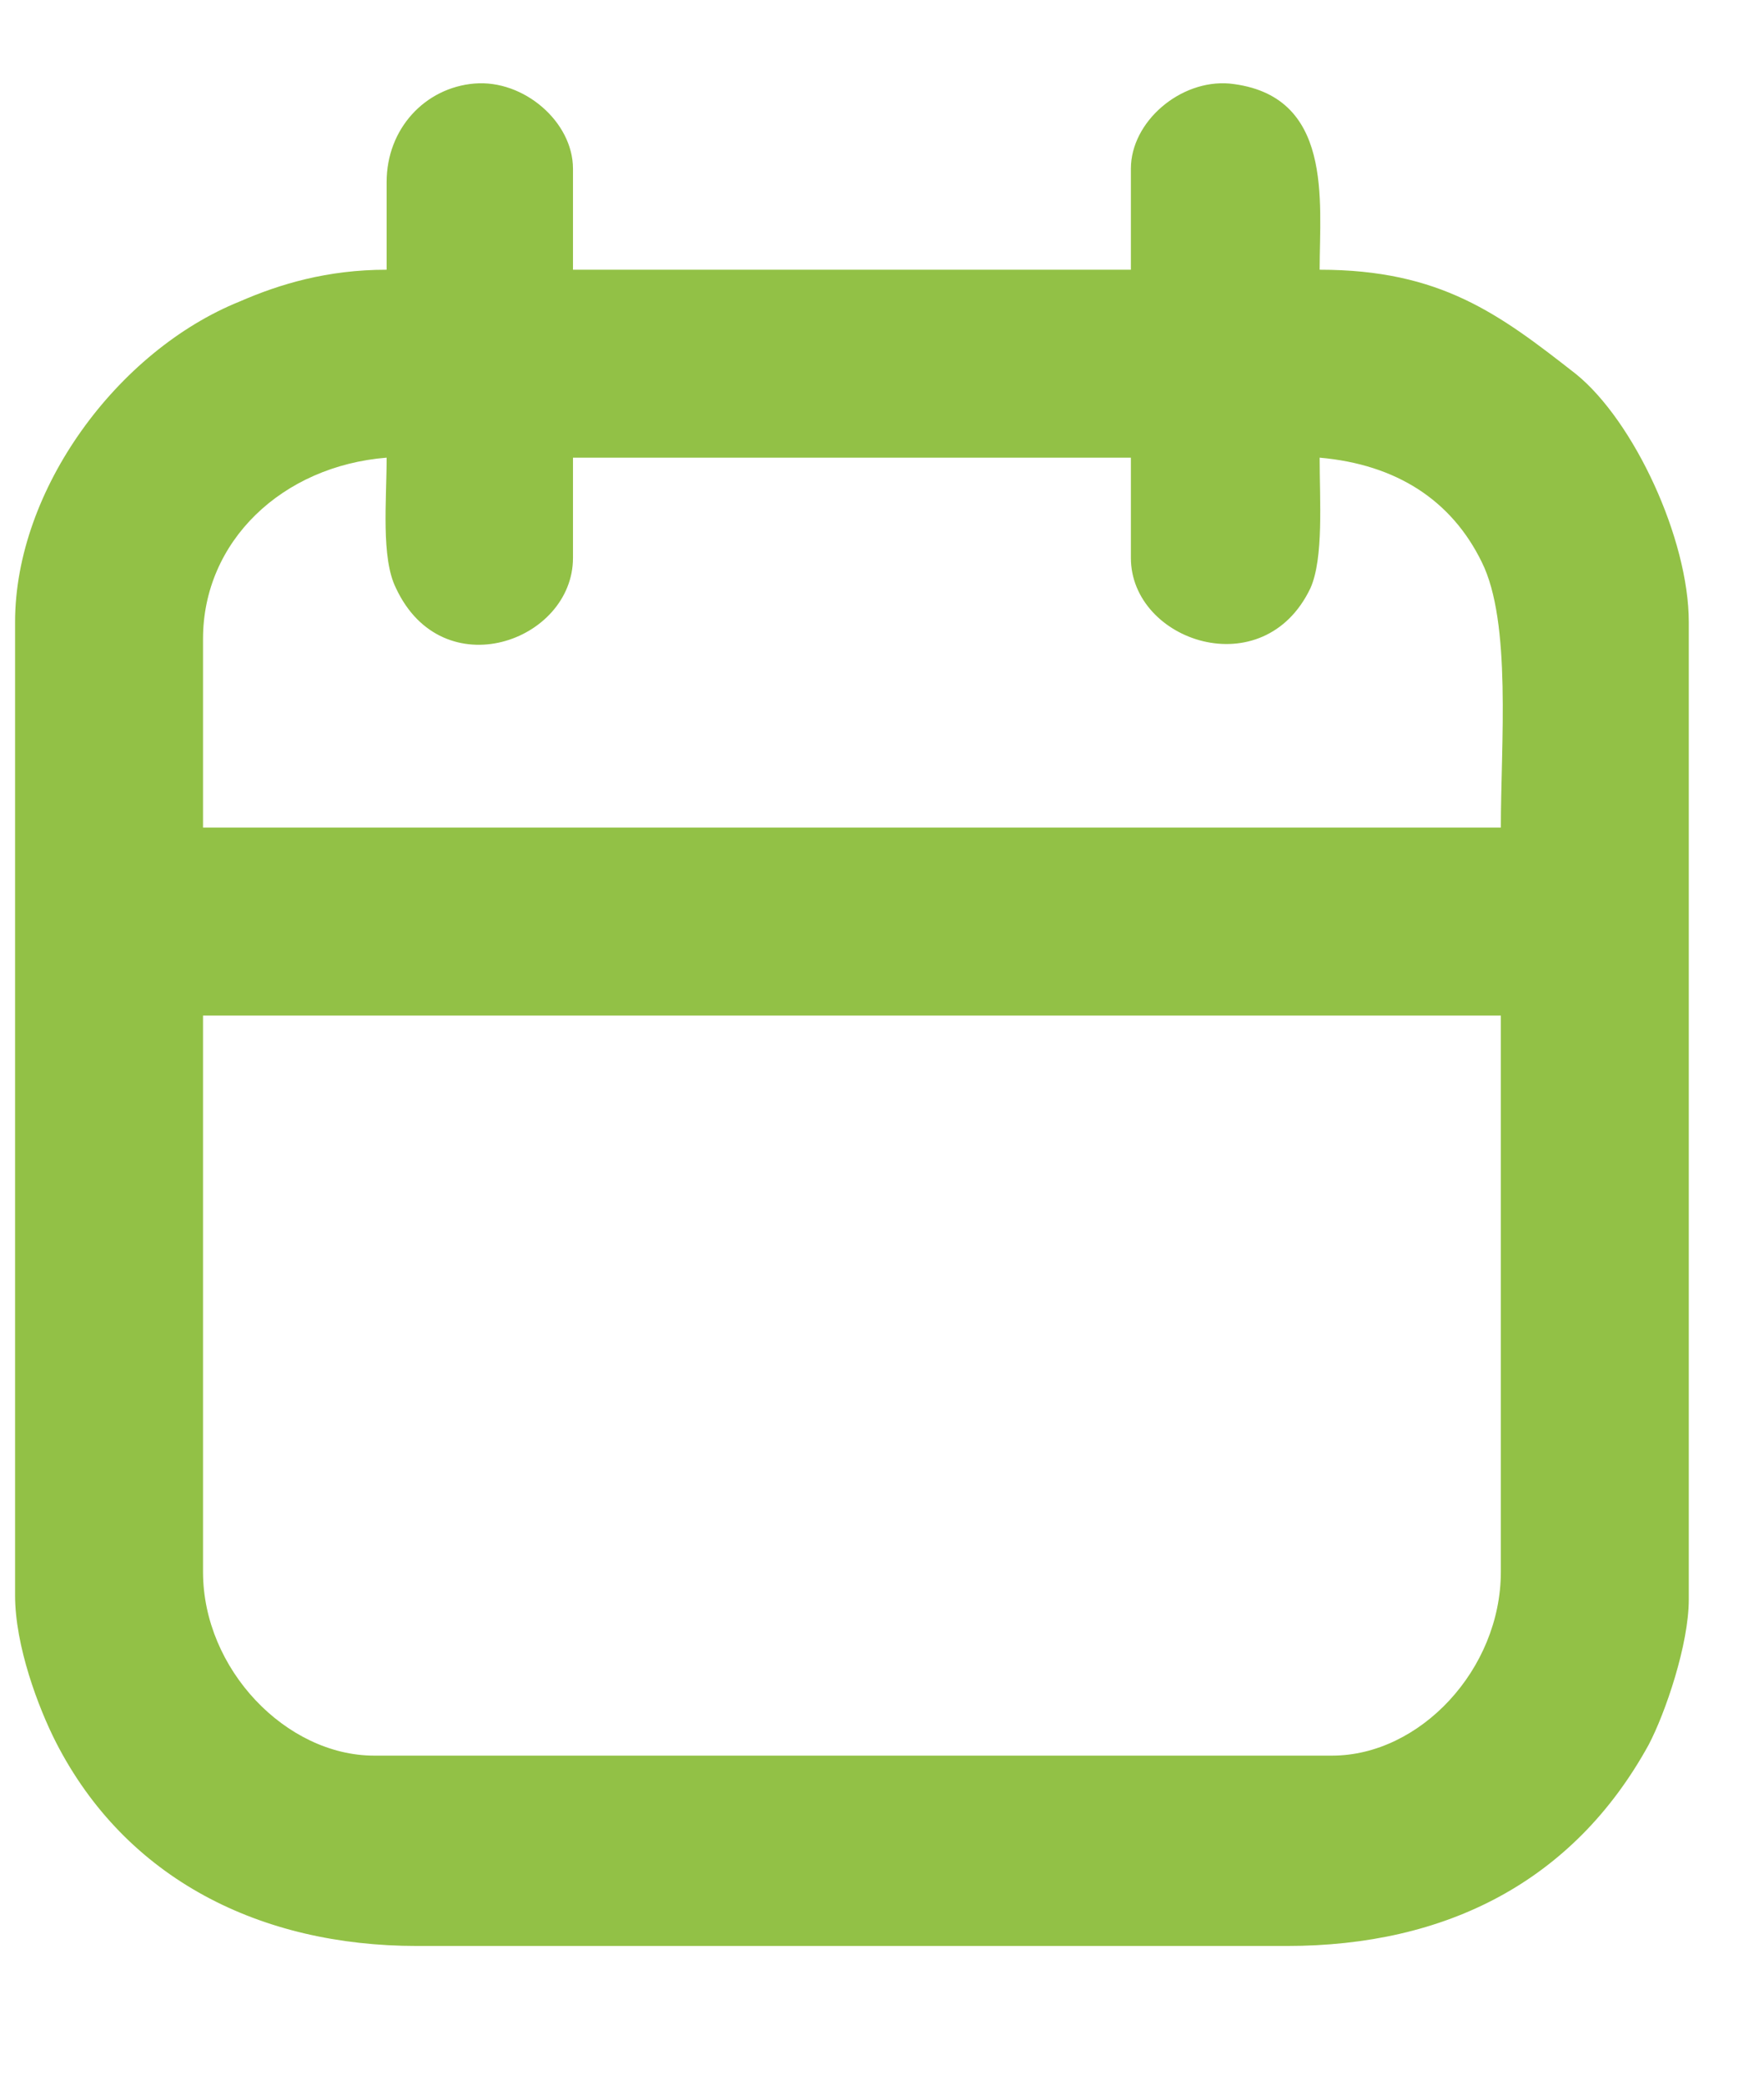 <svg width="11" height="13" viewBox="0 0 11 13" fill="none" xmlns="http://www.w3.org/2000/svg">
<path fill-rule="evenodd" clip-rule="evenodd" d="M2.411 1.135V1.682C2.042 1.682 1.745 1.771 1.495 1.88C0.734 2.187 0.094 3.052 0.094 3.88V9.948C0.094 10.266 0.24 10.651 0.349 10.865C0.786 11.719 1.625 12.135 2.599 12.135H8.026C9.016 12.135 9.812 11.734 10.281 10.88C10.385 10.682 10.531 10.255 10.531 9.974V3.88C10.531 3.359 10.188 2.625 9.828 2.333C9.349 1.958 8.984 1.682 8.229 1.682C8.229 1.255 8.318 0.589 7.667 0.521C7.359 0.495 7.052 0.76 7.052 1.052V1.682H3.573V1.052C3.573 0.76 3.266 0.495 2.958 0.521C2.651 0.547 2.411 0.802 2.411 1.135ZM1.266 3.984C1.266 3.375 1.76 2.906 2.411 2.854C2.411 3.12 2.375 3.479 2.469 3.667C2.76 4.292 3.573 4 3.573 3.479V2.854H7.052V3.479C7.052 4 7.88 4.281 8.172 3.667C8.255 3.479 8.229 3.12 8.229 2.854C8.708 2.896 9.052 3.12 9.24 3.505C9.427 3.88 9.359 4.641 9.359 5.161H1.266V3.984ZM1.266 9.802V6.333H9.359V9.802C9.359 10.411 8.854 10.948 8.307 10.948H2.333C1.786 10.948 1.266 10.411 1.266 9.802Z" fill="#92C146"/>
</svg>
